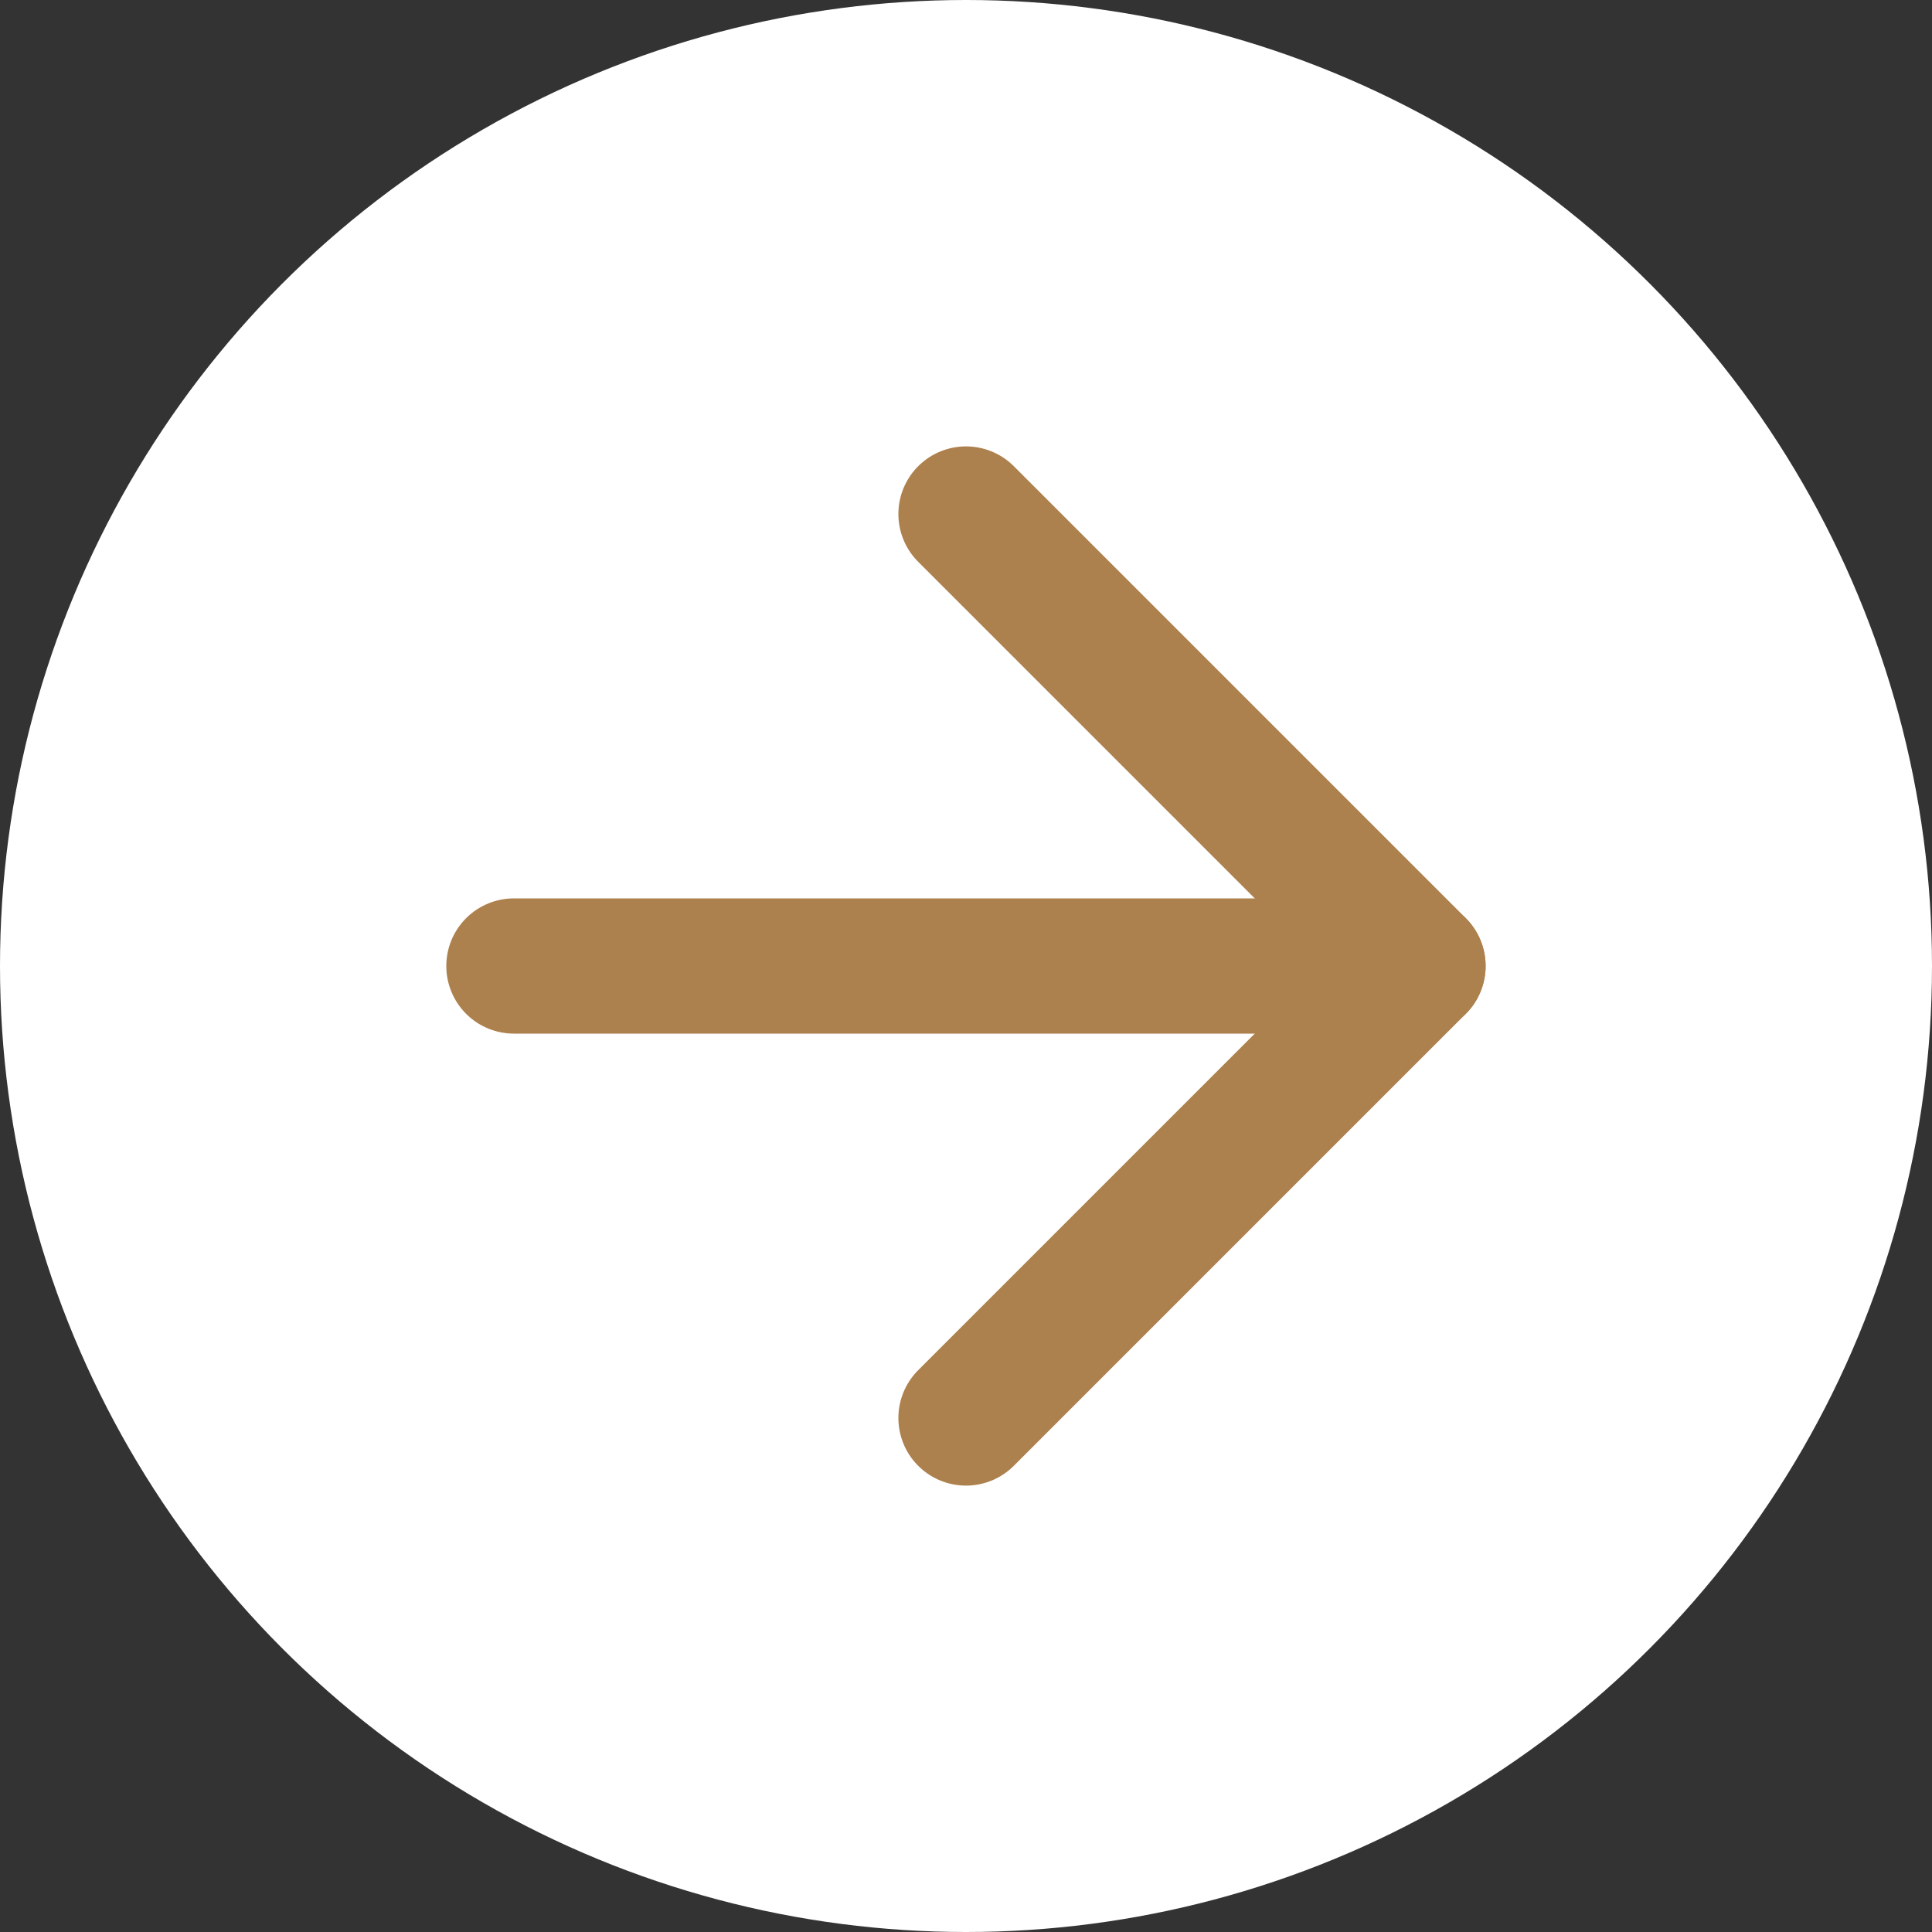 <svg width="20" height="20" viewBox="0 0 20 20" fill="none" xmlns="http://www.w3.org/2000/svg">
<rect x="0" y="0" width="20" height="20" fill="#333333" stroke="none"/>
<circle cx="10" cy="10" r="10" fill="white"/>
<g clip-path="url(#clip0_2971_14520)">
<path d="M5.32 10H14.679" stroke="#AD814D" stroke-width="1.4" stroke-linecap="round" stroke-linejoin="round"/>
<path d="M10 5.321L14.679 10L10 14.679" stroke="#AD814D" stroke-width="1.4" stroke-linecap="round" stroke-linejoin="round"/>
</g>
<defs>
<clipPath id="clip0_2971_14520">
<rect width="11.765" height="11.765" fill="white" transform="translate(4.117 4.118)"/>
</clipPath>
</defs>
</svg>
